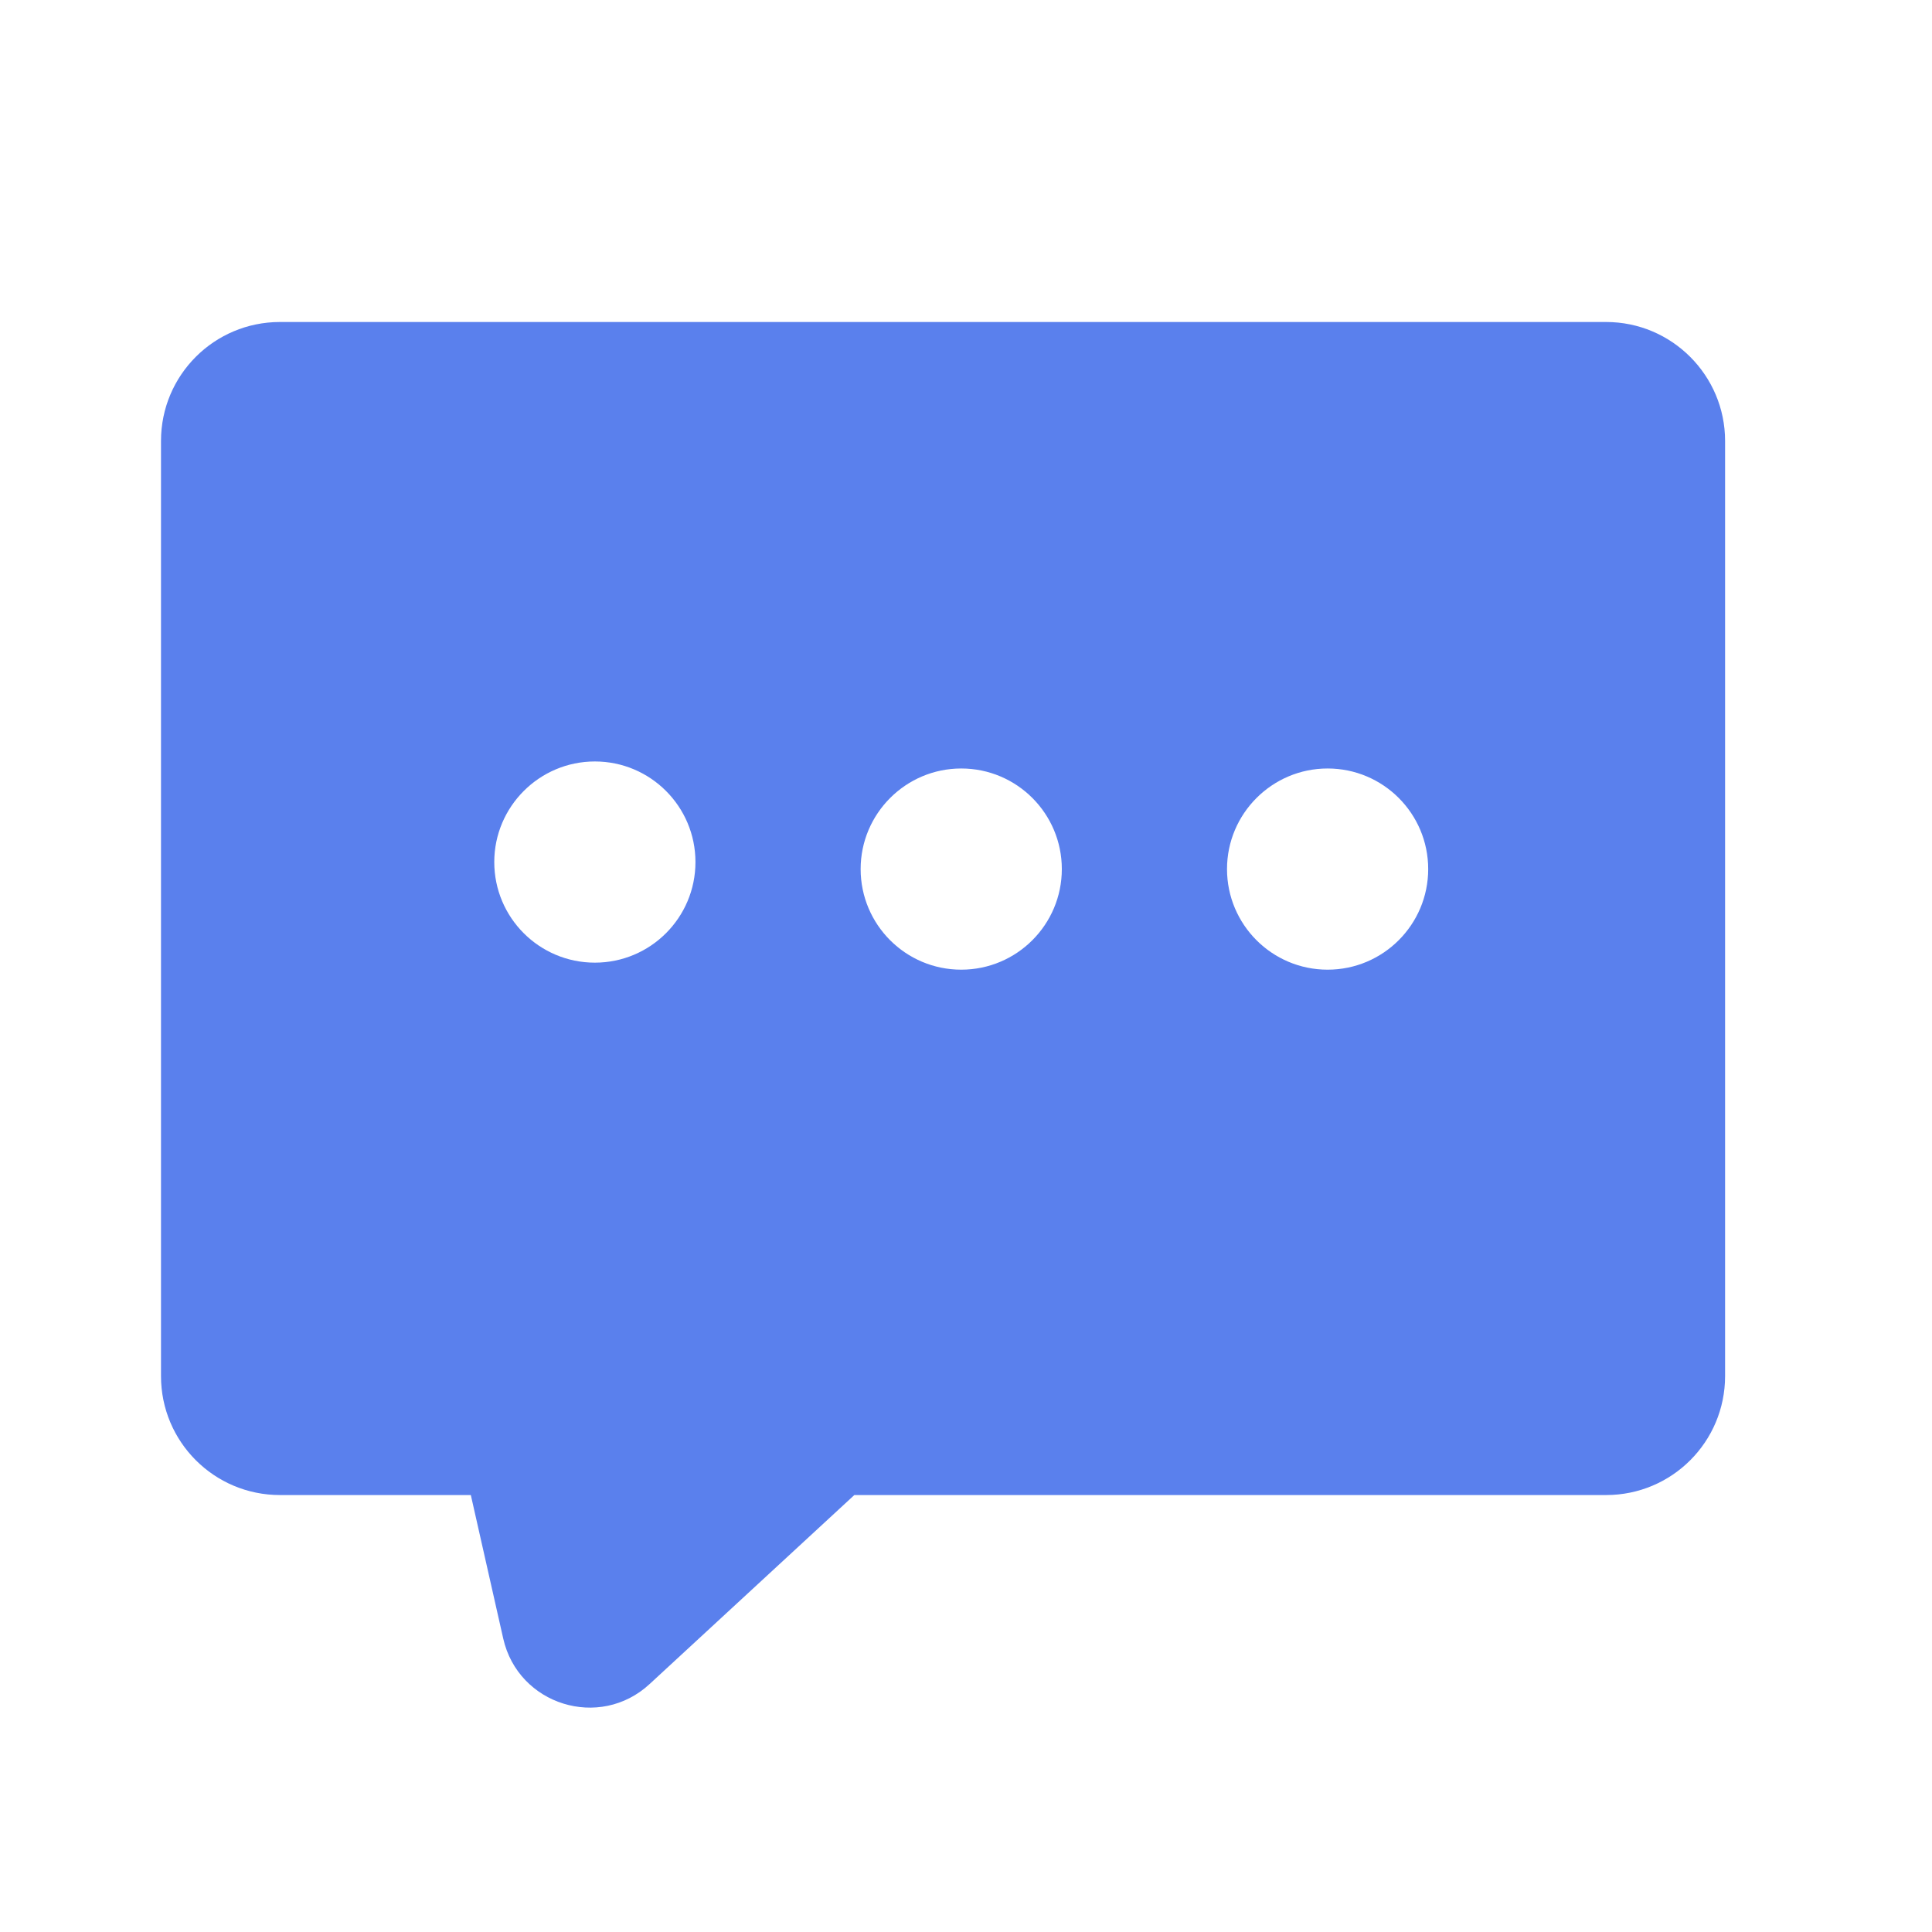 <?xml version="1.0" encoding="UTF-8"?>
<svg width="30px" height="30px" viewBox="0 0 30 30" version="1.1" xmlns="http://www.w3.org/2000/svg" xmlns:xlink="http://www.w3.org/1999/xlink">
    <!-- Generator: Sketch 63.1 (92452) - https://sketch.com -->
    <title>通知</title>
    <desc>Created with Sketch.</desc>
    <g id="通知" stroke="none" stroke-width="1" fill="none" fill-rule="evenodd">
        <g id="编组-44">
            <rect id="矩形备份-37" x="0" y="0" width="30" height="30"></rect>
            <path d="M24.94,5 L4.347,5 C3.326,5 2.5,5.826 2.5,6.847 L2.5,21.368 C2.5,22.389 3.326,23.215 4.347,23.215 L7.311,23.215 L7.814,25.443 C8.047,26.475 9.311,26.869 10.088,26.149 L13.266,23.215 L24.94,23.215 C25.961,23.215 26.787,22.389 26.787,21.368 L26.787,6.847 C26.787,5.829 25.959,5 24.94,5 Z M9.237,14.948 C8.373,14.948 7.675,14.248 7.675,13.386 C7.675,12.525 8.376,11.824 9.237,11.824 C10.101,11.824 10.799,12.525 10.799,13.386 C10.799,14.248 10.101,14.948 9.237,14.948 Z M14.926,15.057 C14.062,15.057 13.364,14.356 13.364,13.495 C13.364,12.634 14.065,11.933 14.926,11.933 C15.79,11.933 16.488,12.634 16.488,13.495 C16.488,14.356 15.79,15.057 14.926,15.057 Z M20.615,15.057 C19.751,15.057 19.053,14.356 19.053,13.495 C19.053,12.634 19.754,11.933 20.615,11.933 C21.479,11.933 22.177,12.634 22.177,13.495 C22.177,14.356 21.479,15.057 20.615,15.057 Z" id="形状" fill="#5A80ED"></path>
        </g>
    </g>
</svg>